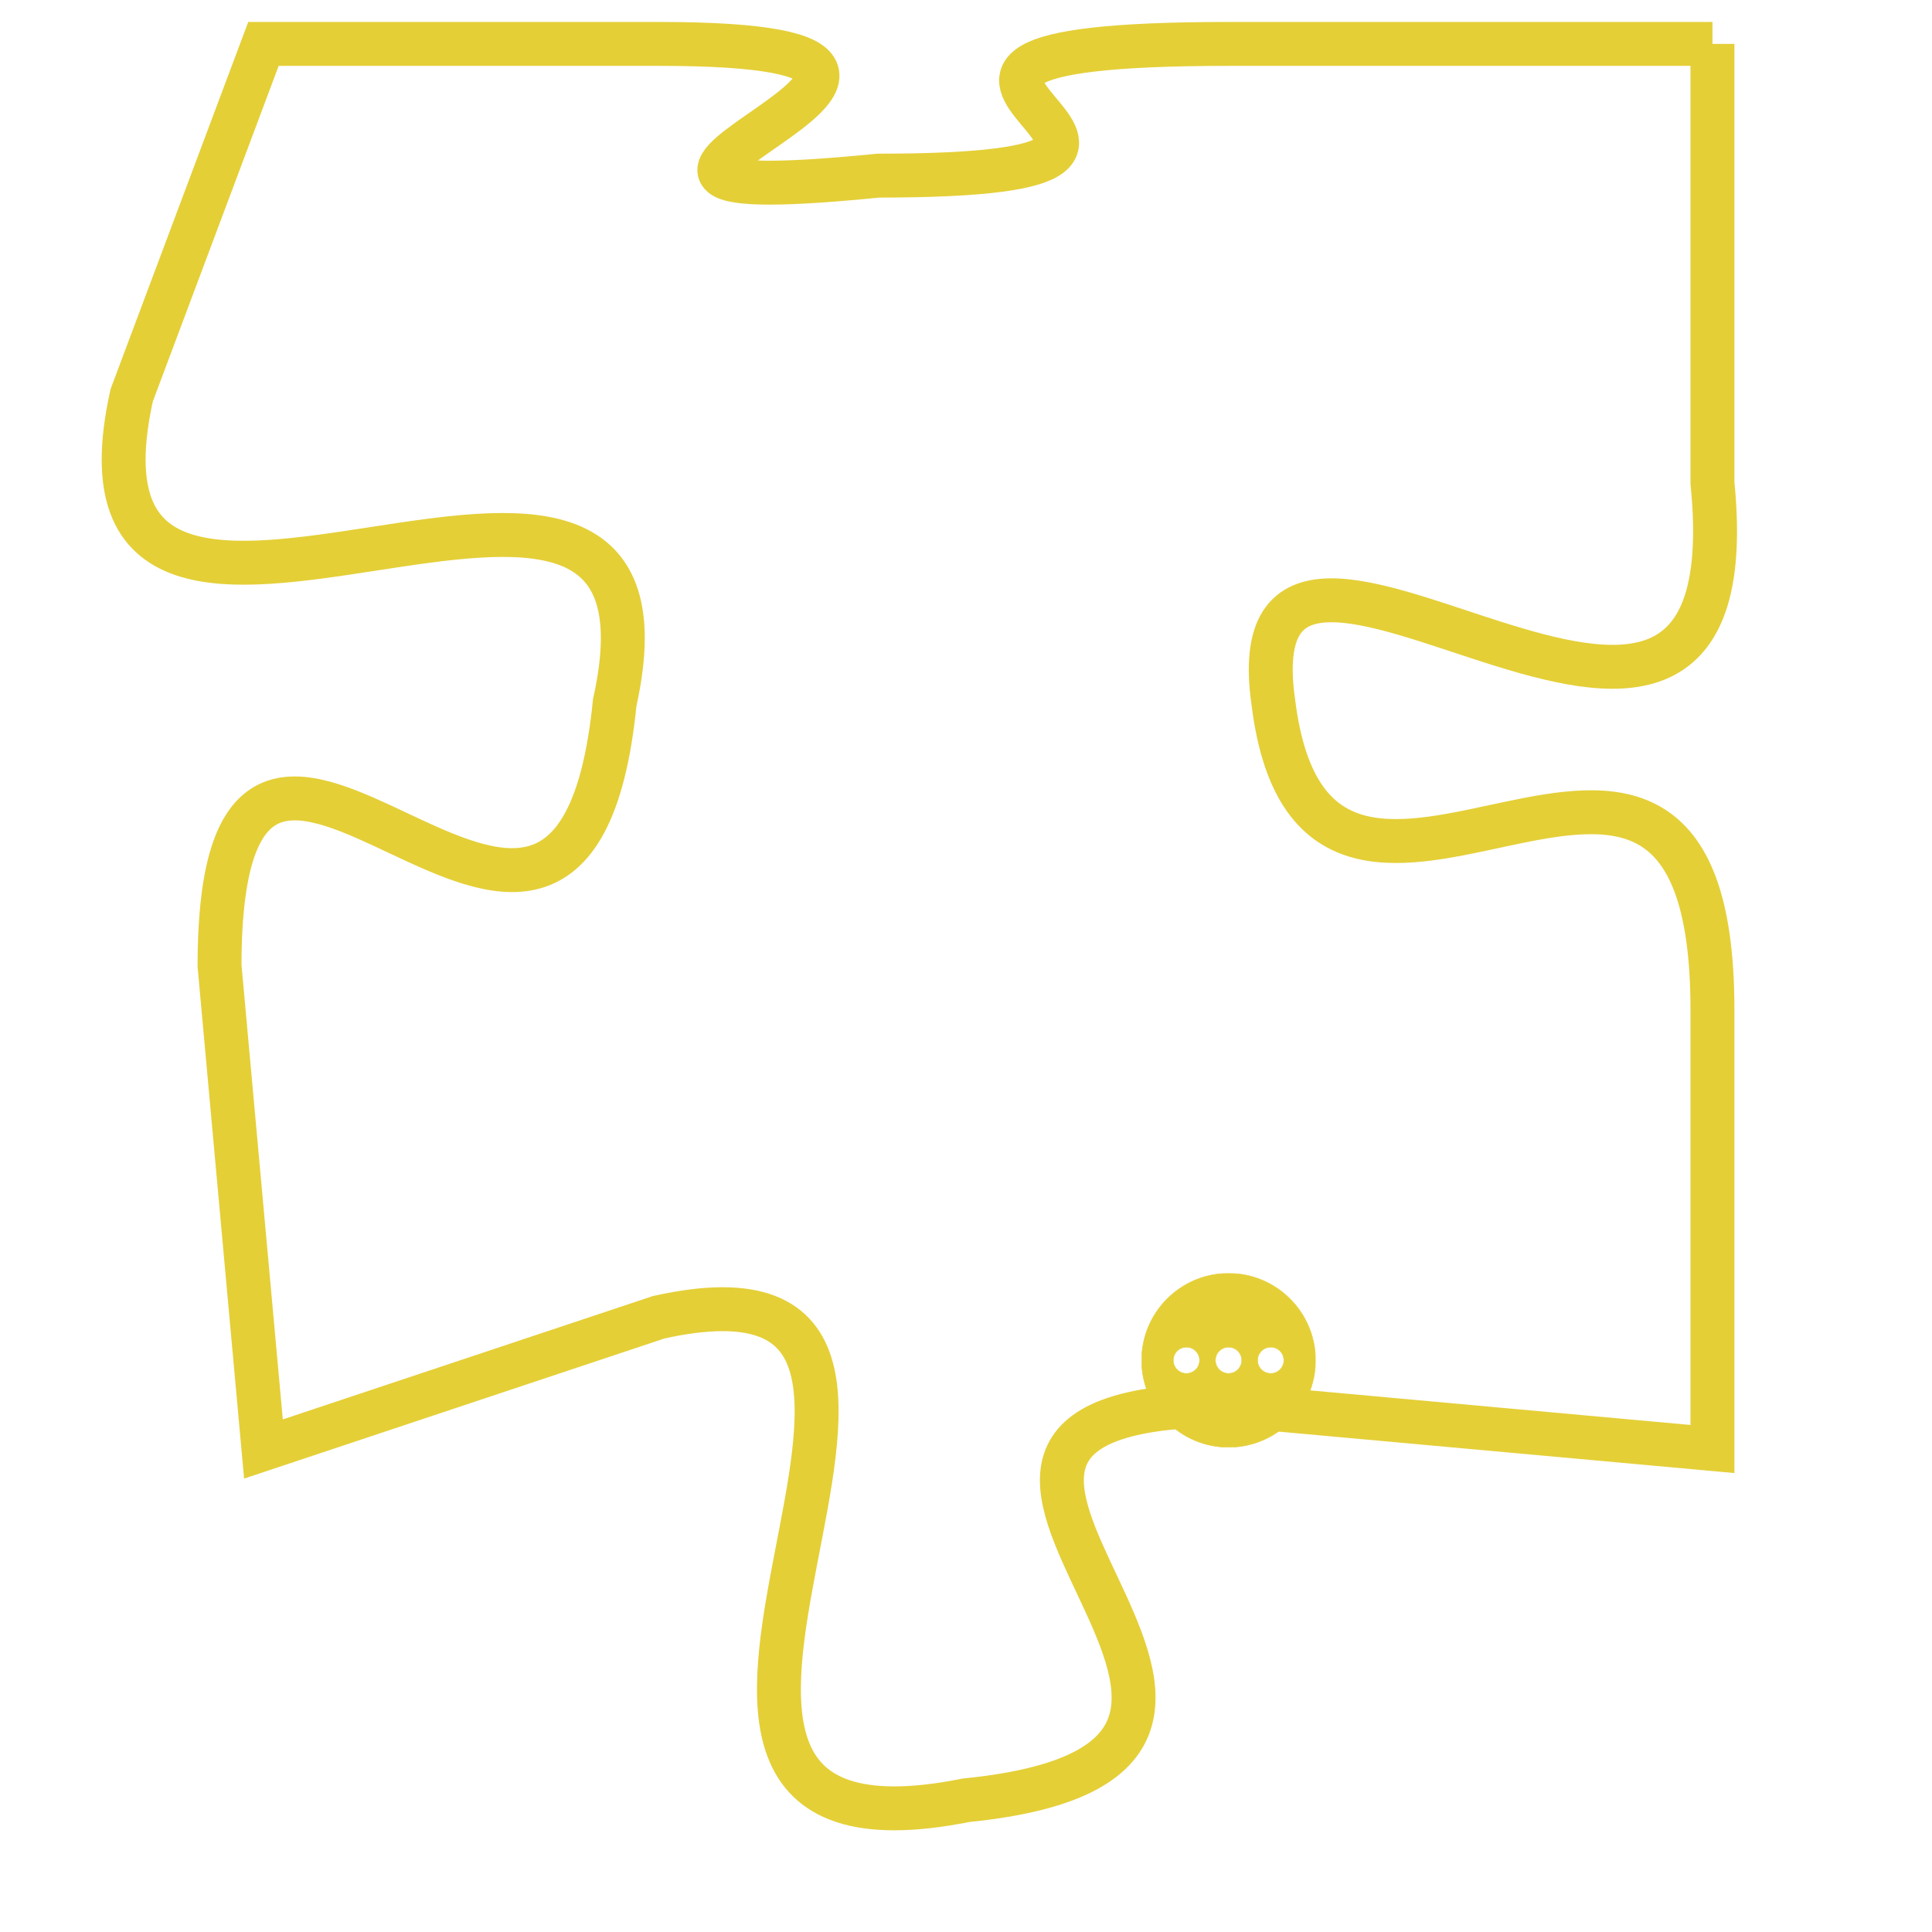 <svg version="1.1" xmlns="http://www.w3.org/2000/svg" xmlns:xlink="http://www.w3.org/1999/xlink" fill="transparent" x="0" y="0" width="350" height="350" preserveAspectRatio="xMinYMin slice"><style type="text/css">.links{fill:transparent;stroke: #E4CF37;}.links:hover{fill:#63D272; opacity:0.4;}</style><defs><g id="allt"><path id="t5083" d="M462,1248 L451,1248 C440,1248 453,1251 443,1251 C433,1252 448,1248 438,1248 L429,1248 429,1248 L426,1256 C424,1265 439,1254 437,1263 C436,1273 428,1259 428,1269 L429,1280 429,1280 L438,1277 C447,1275 435,1290 445,1288 C455,1287 441,1279 451,1279 L462,1280 462,1280 L462,1270 C462,1260 453,1271 452,1263 C451,1256 463,1268 462,1258 L462,1248"/></g><clipPath id="c" clipRule="evenodd" fill="transparent"><use href="#t5083"/></clipPath></defs><svg viewBox="423 1247 41 44" preserveAspectRatio="xMinYMin meet"><svg width="4380" height="2430"><g><image crossorigin="anonymous" x="0" y="0" href="https://nftpuzzle.license-token.com/assets/completepuzzle.svg" width="100%" height="100%" /><g class="links"><use href="#t5083"/></g></g></svg><svg x="449" y="1276" height="9%" width="9%" viewBox="0 0 330 330"><g><a xlink:href="https://nftpuzzle.license-token.com/" class="links"><title>See the most innovative NFT based token software licensing project</title><path fill="#E4CF37" id="more" d="M165,0C74.019,0,0,74.019,0,165s74.019,165,165,165s165-74.019,165-165S255.981,0,165,0z M85,190 c-13.785,0-25-11.215-25-25s11.215-25,25-25s25,11.215,25,25S98.785,190,85,190z M165,190c-13.785,0-25-11.215-25-25 s11.215-25,25-25s25,11.215,25,25S178.785,190,165,190z M245,190c-13.785,0-25-11.215-25-25s11.215-25,25-25 c13.785,0,25,11.215,25,25S258.785,190,245,190z"></path></a></g></svg></svg></svg>